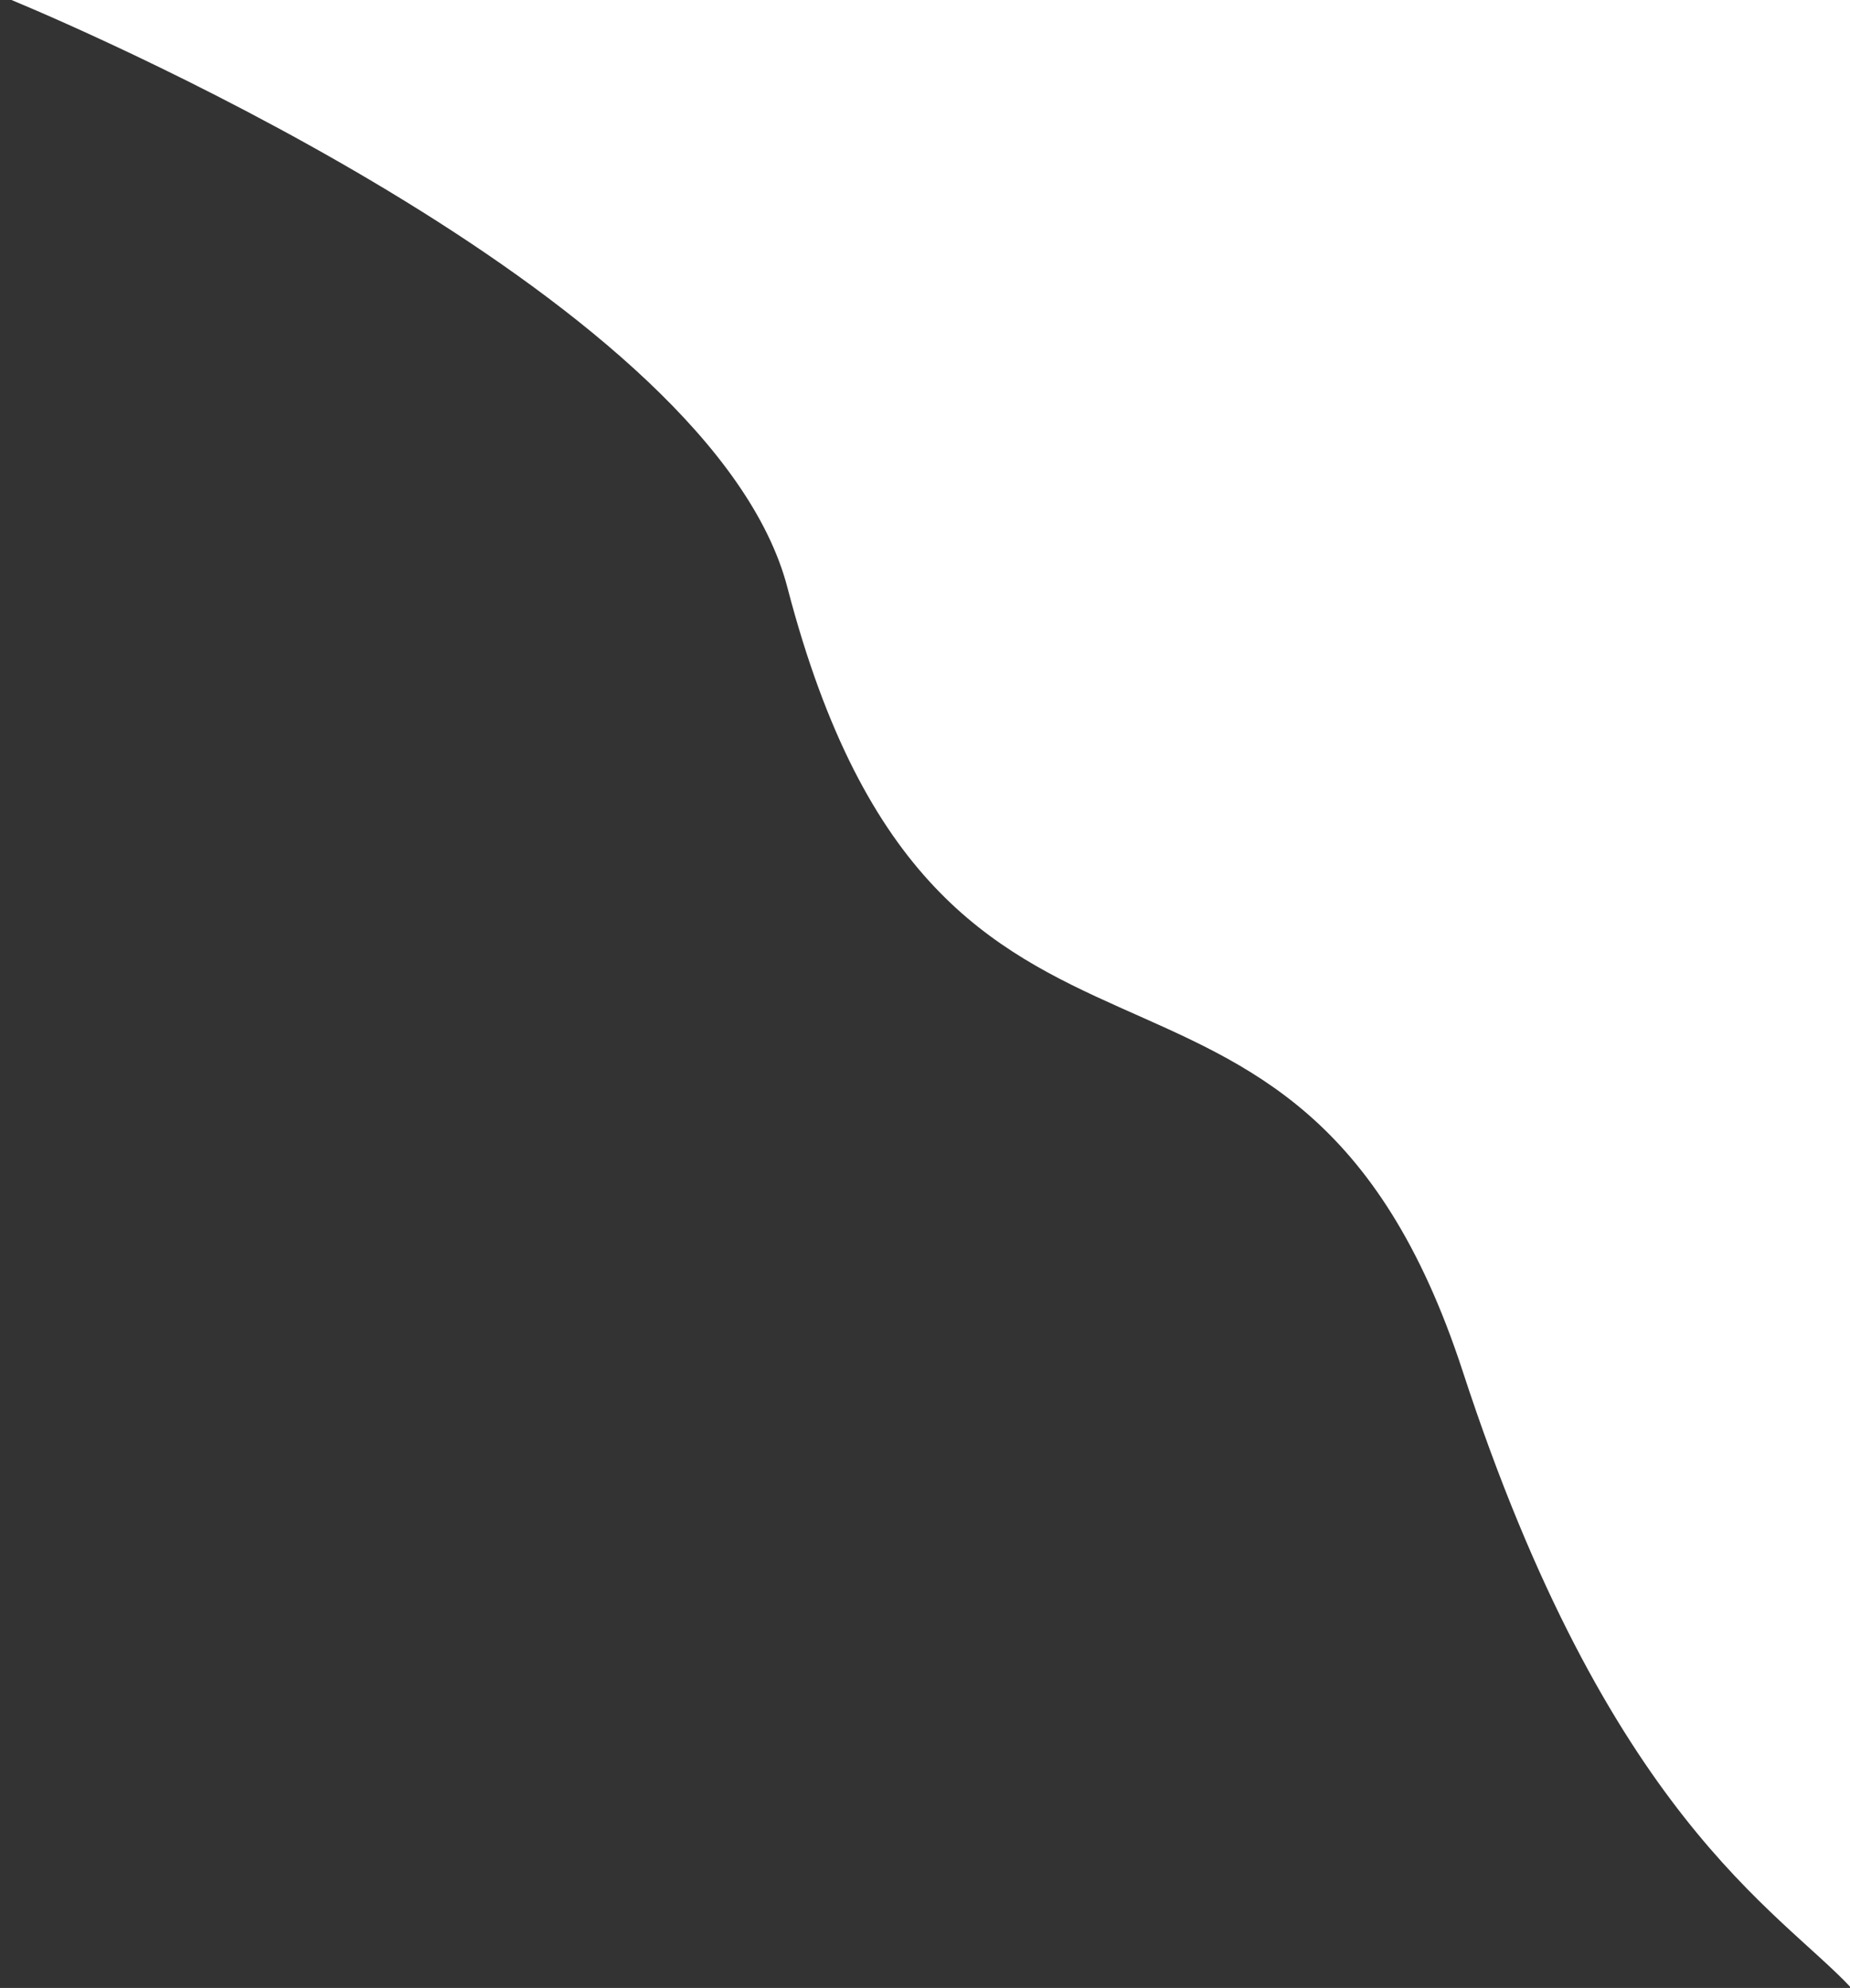<svg width="726" height="780" viewBox="0 0 726 780" fill="none" xmlns="http://www.w3.org/2000/svg">
<rect x="0" y="0" width="726" height="780" fill="#333333" stroke="none"/>
<path d="M4.5 1.43051e-06C-1.364 -2.332 -0.851 -2.231 4.521 1.43051e-06H726.5V780C697.833 749.333 631 712.5 574 538C507.861 335.523 369.421 462.263 309 230.5C279.965 119.125 39.46 14.511 4.521 1.43051e-06H4.5Z" fill="white"/>
</svg>
